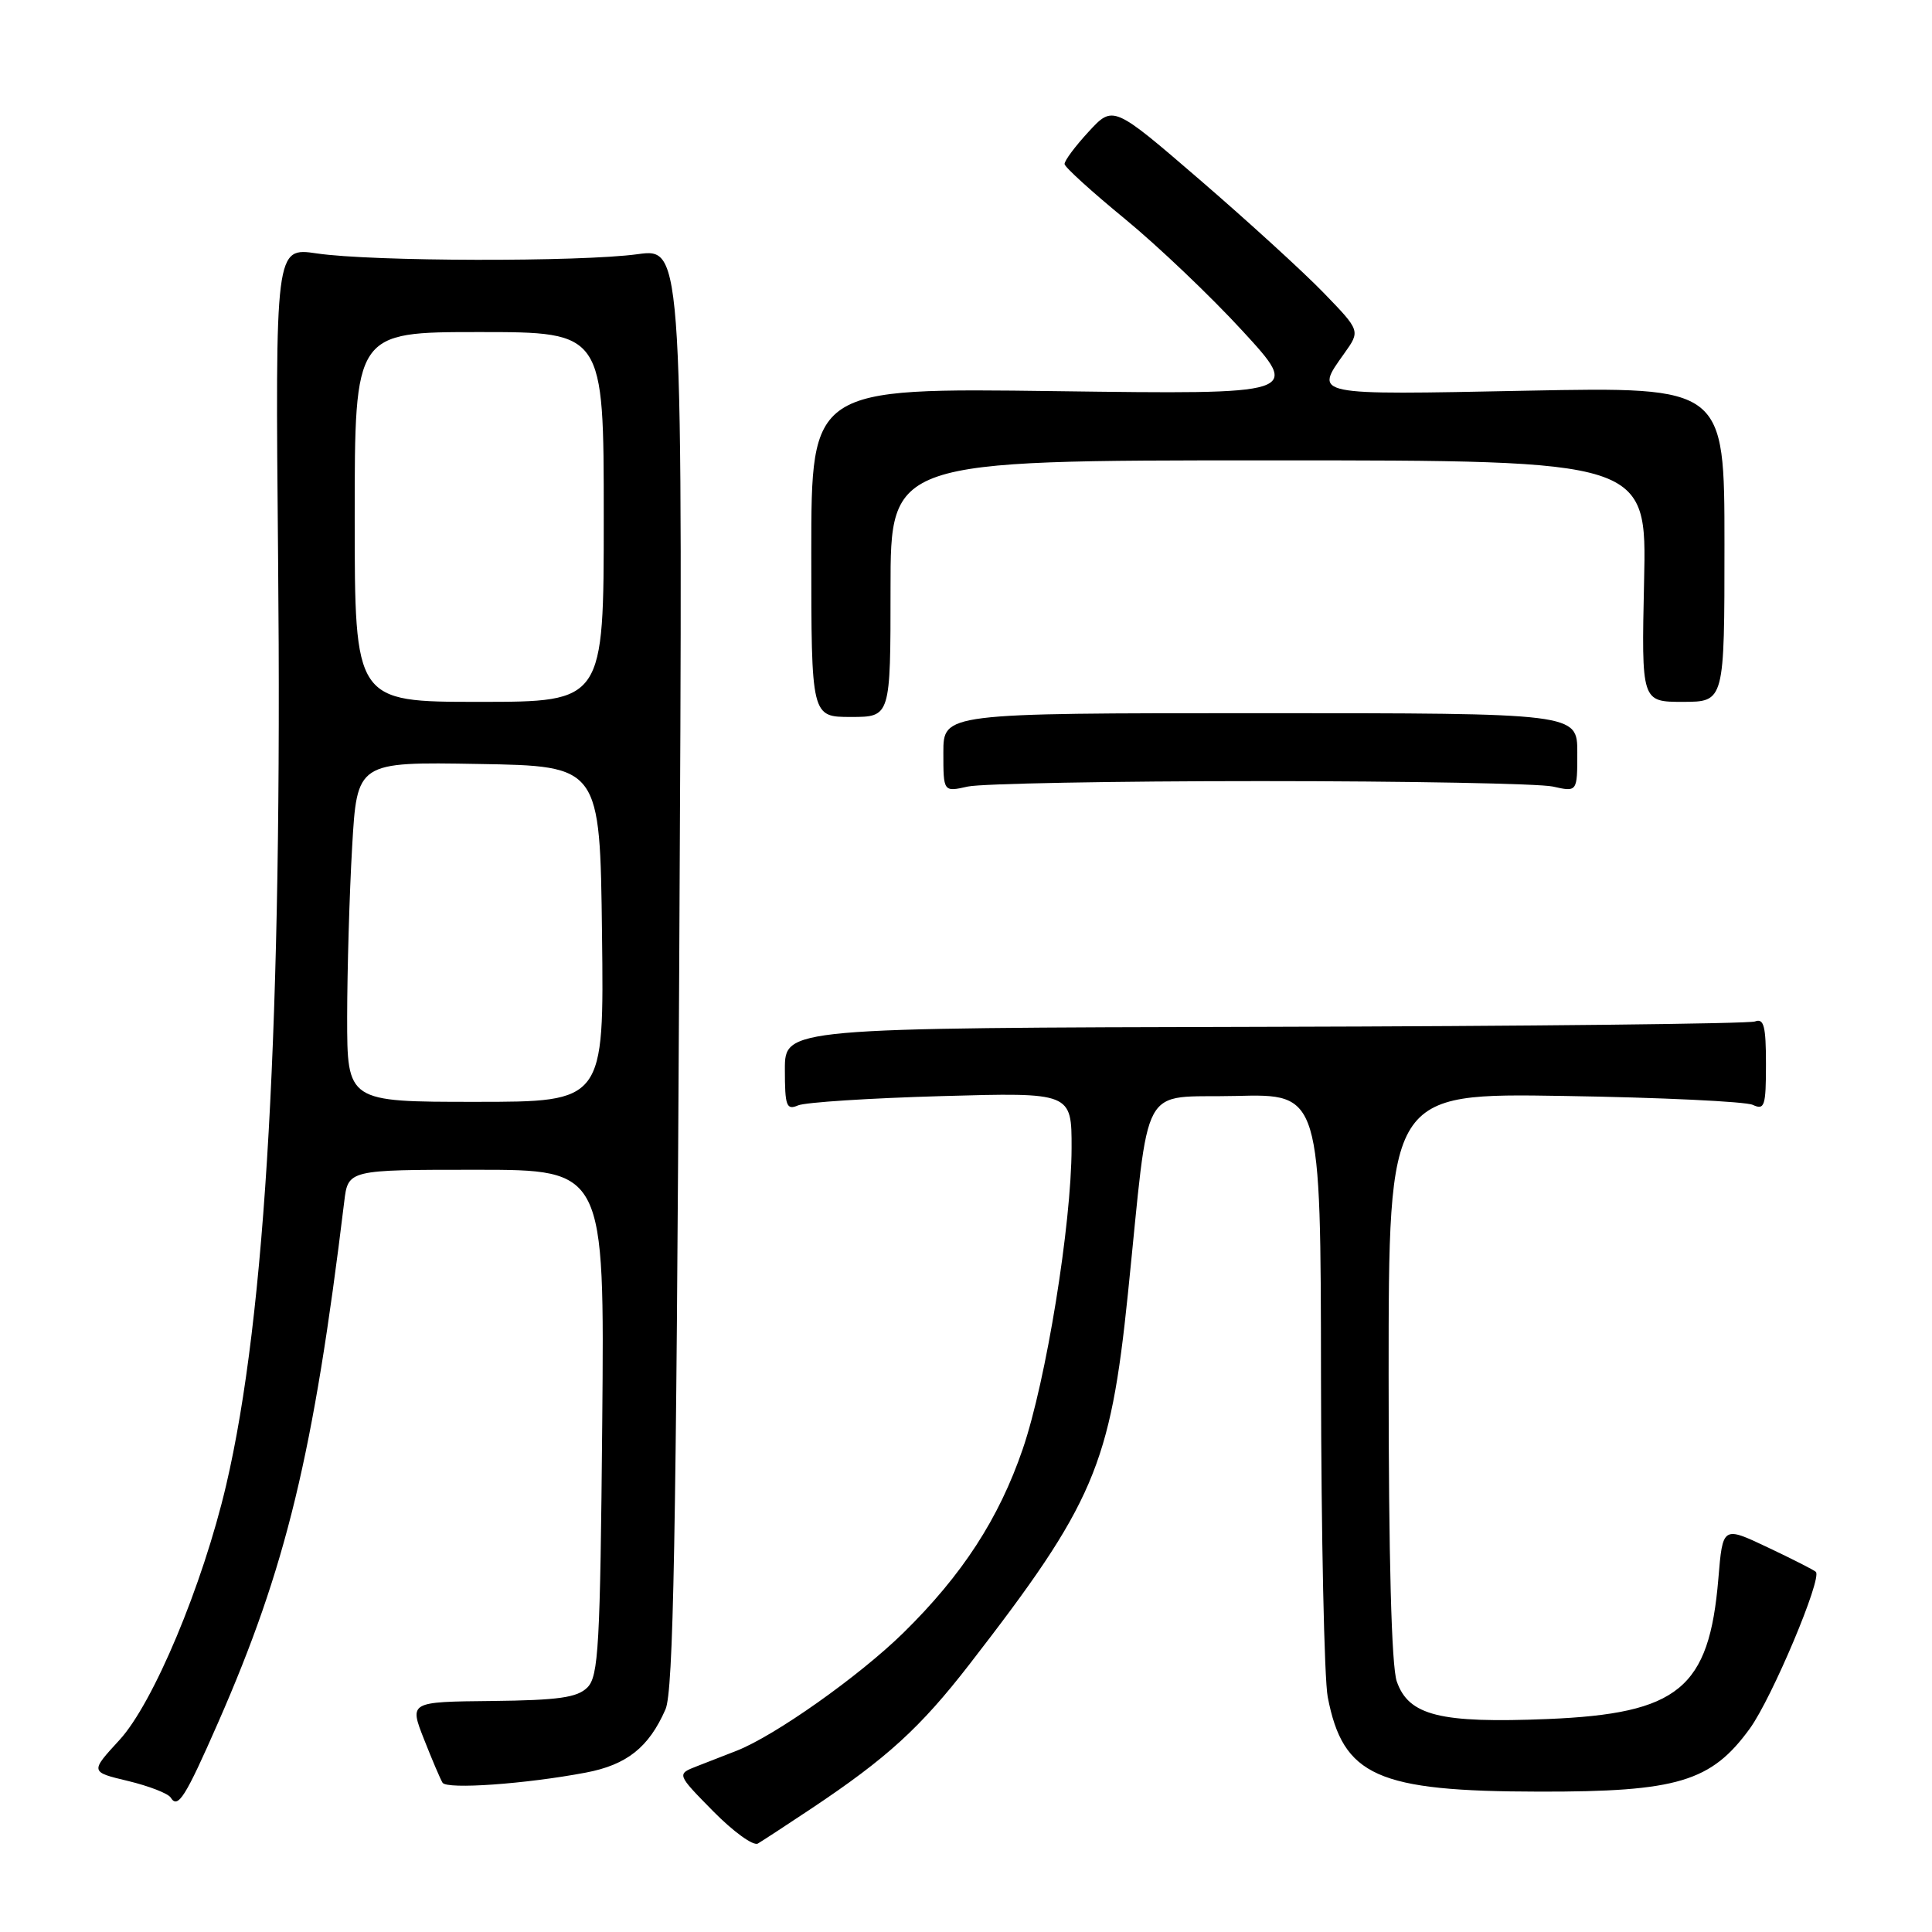 <?xml version="1.0" encoding="UTF-8" standalone="no"?>
<!DOCTYPE svg PUBLIC "-//W3C//DTD SVG 1.1//EN" "http://www.w3.org/Graphics/SVG/1.1/DTD/svg11.dtd" >
<svg xmlns="http://www.w3.org/2000/svg" xmlns:xlink="http://www.w3.org/1999/xlink" version="1.1" viewBox="0 0 256 256">
 <g >
 <path fill="currentColor"
d=" M 107.50 239.65 C 117.53 232.96 121.94 228.94 128.45 220.54 C 144.96 199.22 147.11 194.20 149.45 171.47 C 152.42 142.59 150.81 145.54 163.76 145.22 C 175.00 144.93 175.00 144.93 175.04 182.72 C 175.07 203.50 175.47 222.46 175.93 224.86 C 177.96 235.36 182.45 237.37 204.00 237.40 C 222.29 237.43 226.75 236.09 231.87 229.03 C 234.80 224.98 241.47 209.14 240.61 208.28 C 240.37 208.04 237.50 206.58 234.22 205.03 C 228.27 202.21 228.27 202.21 227.69 209.20 C 226.47 223.75 222.43 227.06 205.07 227.78 C 190.82 228.36 186.66 227.33 185.08 222.80 C 184.38 220.79 184.00 206.49 184.00 182.27 C 184.00 144.84 184.00 144.84 207.25 145.22 C 220.04 145.42 231.29 145.96 232.25 146.40 C 233.82 147.13 234.00 146.56 234.00 141.00 C 234.00 135.96 233.72 134.89 232.54 135.35 C 231.74 135.65 202.49 135.98 167.54 136.06 C 104.00 136.21 104.00 136.21 104.00 141.71 C 104.00 146.57 104.21 147.13 105.75 146.47 C 106.71 146.06 115.26 145.51 124.75 145.24 C 142.00 144.75 142.00 144.75 141.99 152.12 C 141.97 162.26 138.62 182.95 135.52 192.00 C 132.36 201.23 127.51 208.69 119.70 216.36 C 113.82 222.12 102.66 230.01 97.59 231.99 C 96.16 232.55 93.80 233.47 92.33 234.04 C 89.66 235.08 89.66 235.08 94.50 240.00 C 97.16 242.70 99.82 244.63 100.42 244.28 C 101.01 243.93 104.20 241.85 107.50 239.65 Z  M 28.92 228.21 C 37.92 207.68 41.54 192.73 45.61 159.25 C 46.12 155.00 46.12 155.00 63.11 155.00 C 80.10 155.00 80.10 155.00 79.80 188.47 C 79.53 218.15 79.31 222.12 77.83 223.60 C 76.49 224.94 73.99 225.29 65.20 225.39 C 54.23 225.50 54.23 225.50 56.18 230.45 C 57.25 233.17 58.36 235.77 58.64 236.22 C 59.20 237.13 69.65 236.39 77.62 234.88 C 83.06 233.85 85.97 231.54 88.18 226.50 C 89.23 224.12 89.60 203.96 90.00 128.18 C 90.50 32.86 90.50 32.86 84.50 33.68 C 76.89 34.72 49.25 34.66 41.98 33.58 C 36.47 32.77 36.47 32.77 36.85 74.13 C 37.43 135.23 35.23 174.35 29.96 196.82 C 26.84 210.11 20.30 225.71 15.82 230.57 C 11.94 234.79 11.94 234.79 16.97 235.99 C 19.74 236.66 22.28 237.64 22.62 238.19 C 23.57 239.73 24.55 238.17 28.92 228.21 Z  M 167.00 103.50 C 186.53 103.50 203.96 103.83 205.75 104.22 C 209.00 104.95 209.00 104.95 209.00 99.72 C 209.00 94.50 209.00 94.50 167.00 94.50 C 125.00 94.50 125.00 94.50 125.00 99.72 C 125.00 104.95 125.00 104.95 128.25 104.22 C 130.04 103.83 147.47 103.50 167.00 103.50 Z  M 118.00 78.00 C 118.00 61.00 118.00 61.00 168.10 61.00 C 218.21 61.00 218.21 61.00 217.85 77.00 C 217.50 93.00 217.50 93.00 223.00 93.00 C 228.50 92.99 228.50 92.99 228.50 72.12 C 228.50 51.26 228.50 51.26 202.25 51.77 C 173.70 52.34 174.14 52.43 178.13 46.82 C 180.26 43.83 180.26 43.83 175.38 38.79 C 172.70 36.02 165.32 29.29 159.00 23.84 C 147.50 13.93 147.50 13.93 144.25 17.45 C 142.46 19.39 141.03 21.31 141.06 21.74 C 141.09 22.16 144.69 25.42 149.05 29.00 C 153.41 32.58 160.44 39.27 164.67 43.88 C 172.37 52.26 172.37 52.26 139.93 51.83 C 107.50 51.40 107.50 51.40 107.50 73.20 C 107.50 95.00 107.50 95.00 112.75 95.00 C 118.00 95.00 118.00 95.00 118.00 78.00 Z  M 46.00 134.75 C 46.01 128.56 46.30 118.43 46.66 112.23 C 47.31 100.95 47.31 100.95 63.40 101.23 C 79.50 101.50 79.50 101.50 79.77 123.75 C 80.04 146.00 80.04 146.00 63.02 146.00 C 46.00 146.00 46.00 146.00 46.00 134.75 Z  M 47.00 68.50 C 47.00 44.00 47.00 44.00 63.50 44.00 C 80.00 44.00 80.00 44.00 80.00 68.50 C 80.00 93.00 80.00 93.00 63.50 93.00 C 47.00 93.00 47.00 93.00 47.00 68.50 Z "/>
</g>
</svg>